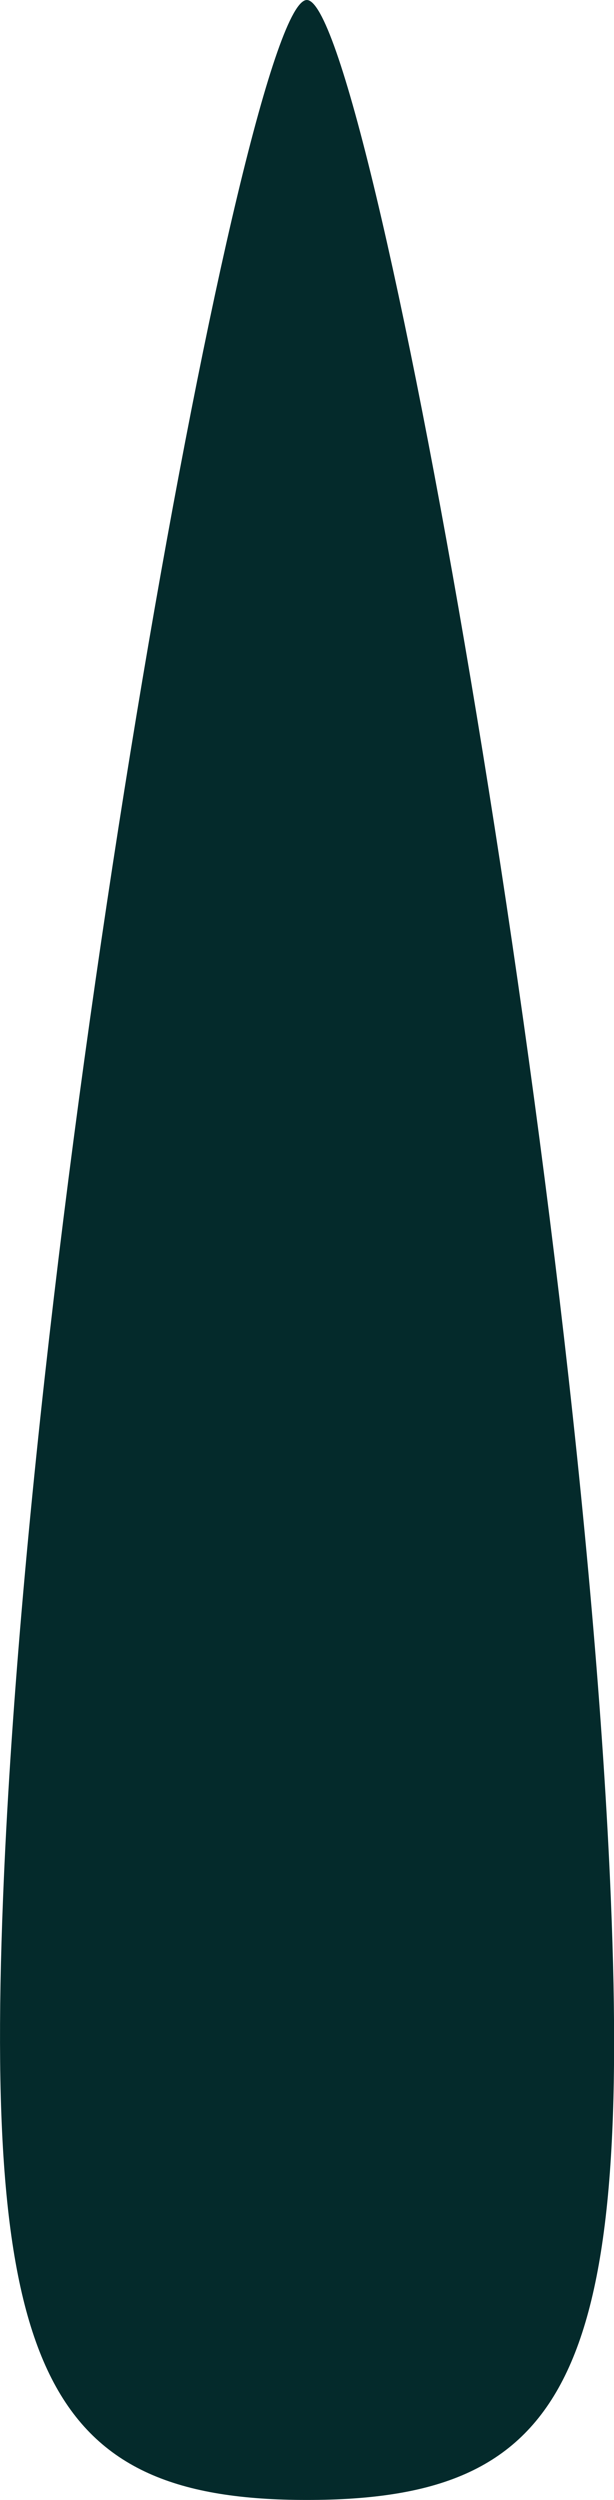 <svg xmlns="http://www.w3.org/2000/svg" viewBox="0 0 92.91 377.84"><defs><style>.cls-1{fill:#042a2b;}</style></defs><title>Asset 17CreditScoreDial</title><g id="Layer_2" data-name="Layer 2"><g id="Layer_1-2" data-name="Layer 1"><path class="cls-1" d="M46.43,377.84c39,0,49-18.12,46-90.94C87.94,178.19,55.72,0,46.43,0S4.75,178,.46,286.9C-2.4,359.25,7.61,377.84,46.43,377.84Z"/></g></g></svg>